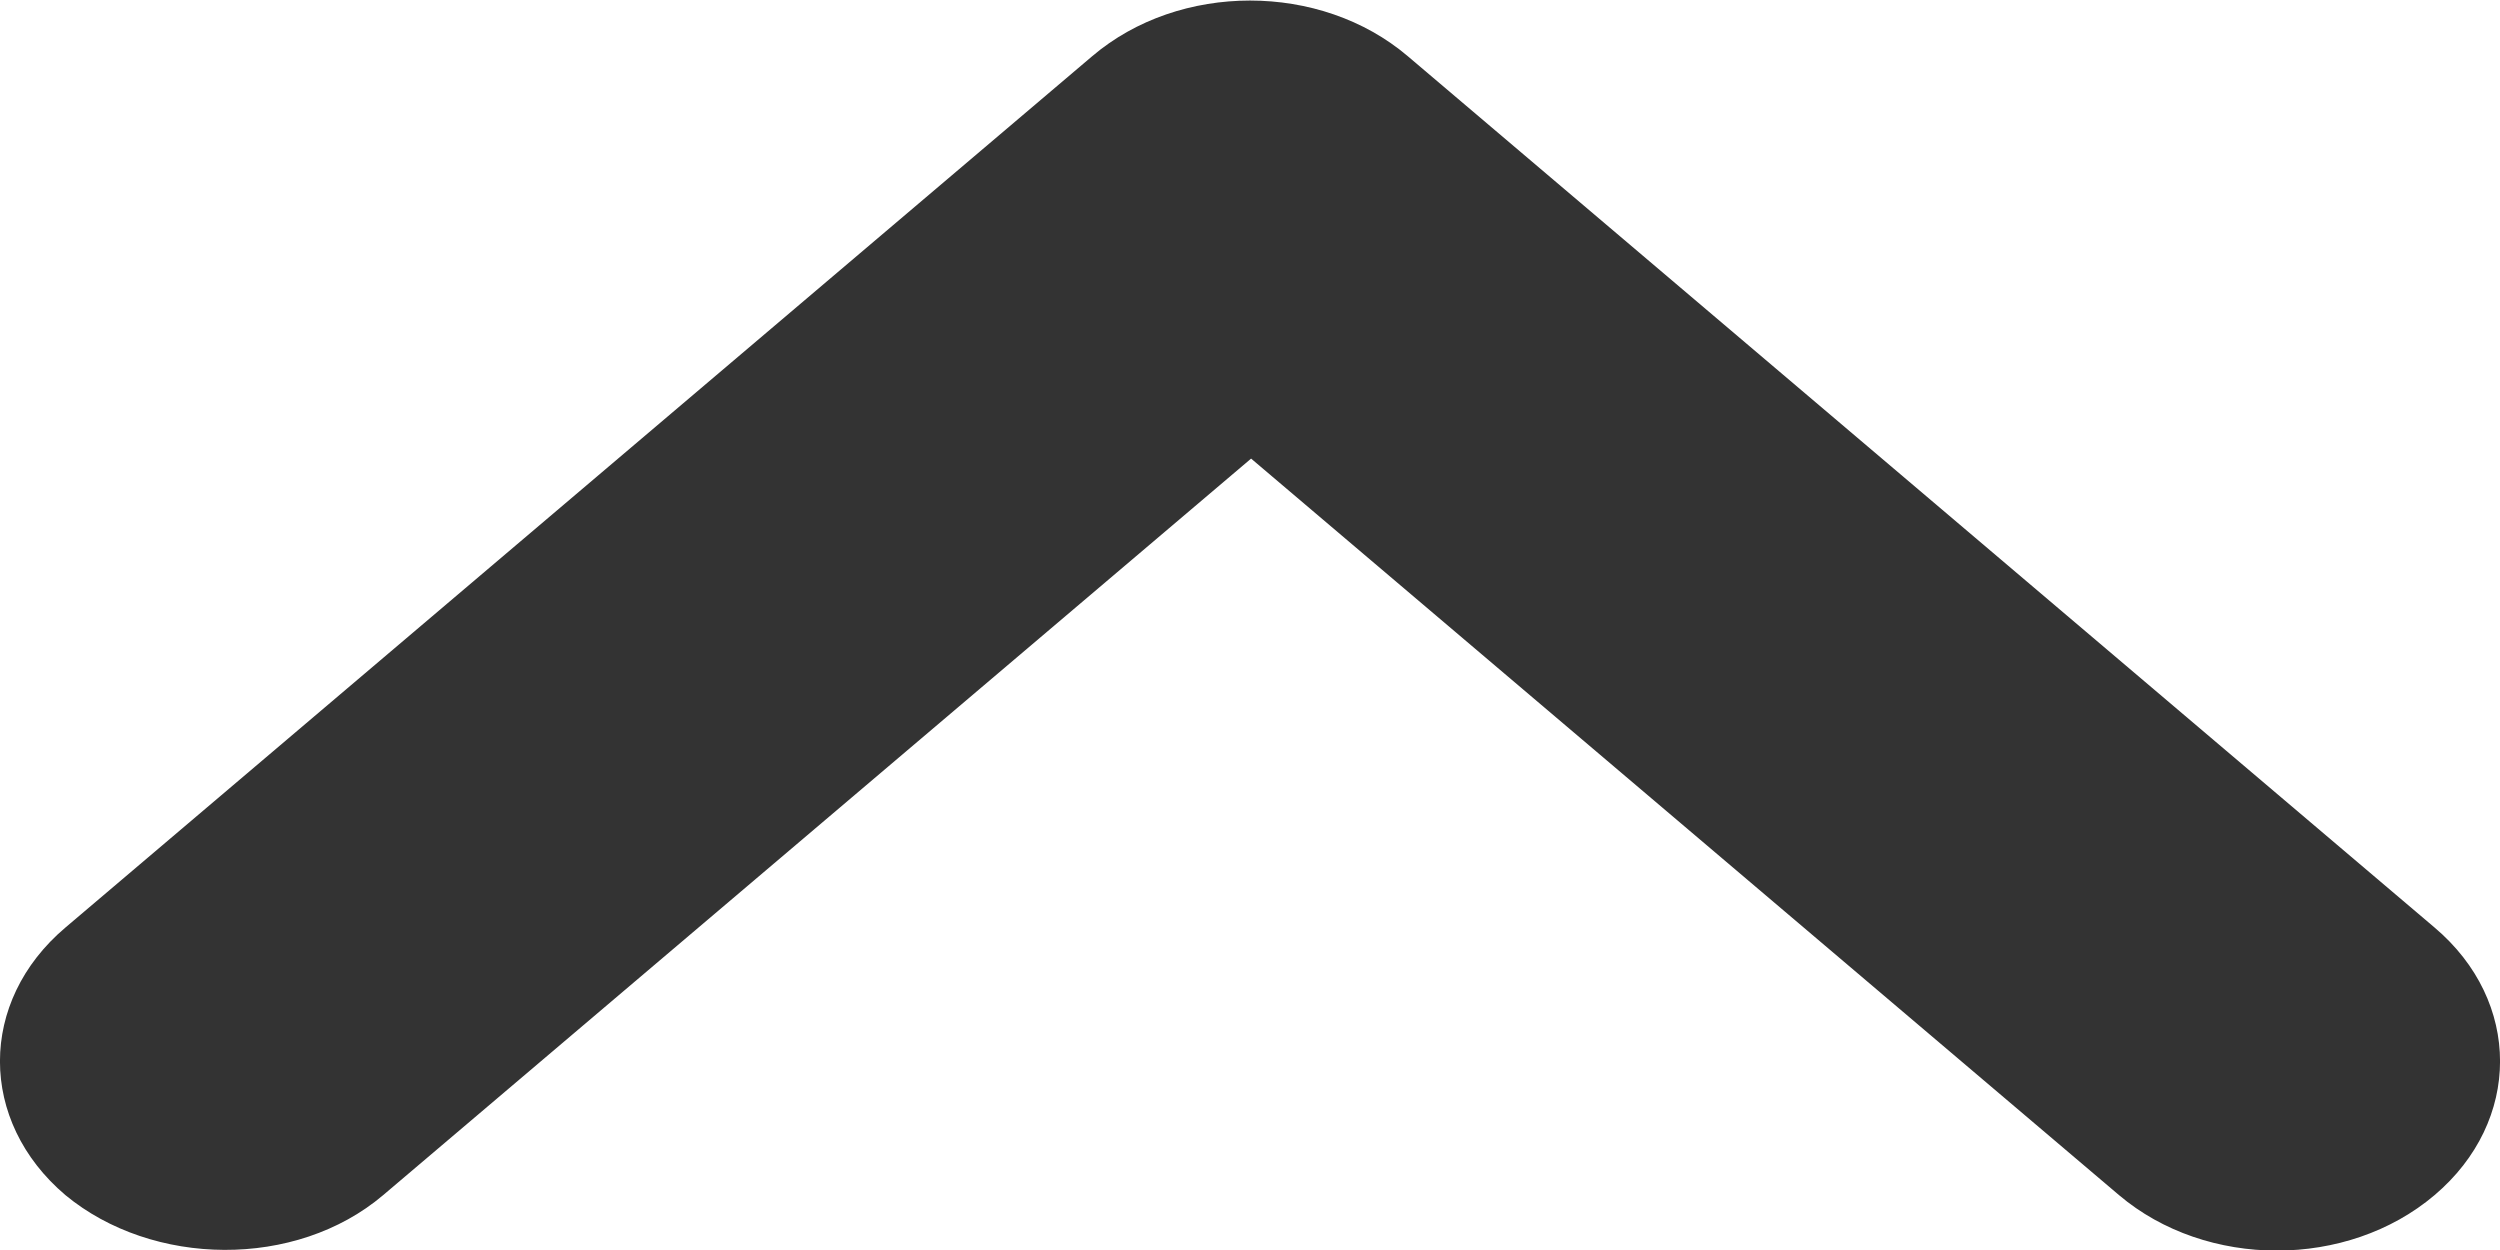 <svg width="16" height="8" viewBox="0 0 16 8" fill="none" xmlns="http://www.w3.org/2000/svg">
<path d="M2.452 7.649L8.007 2.935L13.562 7.649C14.121 8.122 15.023 8.122 15.581 7.649C16.14 7.175 16.14 6.409 15.581 5.936L9.009 0.359C8.451 -0.115 7.549 -0.115 6.991 0.359L0.419 5.936C-0.14 6.409 -0.14 7.175 0.419 7.649C0.977 8.11 1.894 8.122 2.452 7.649Z" fill="#333333"/>
</svg>
